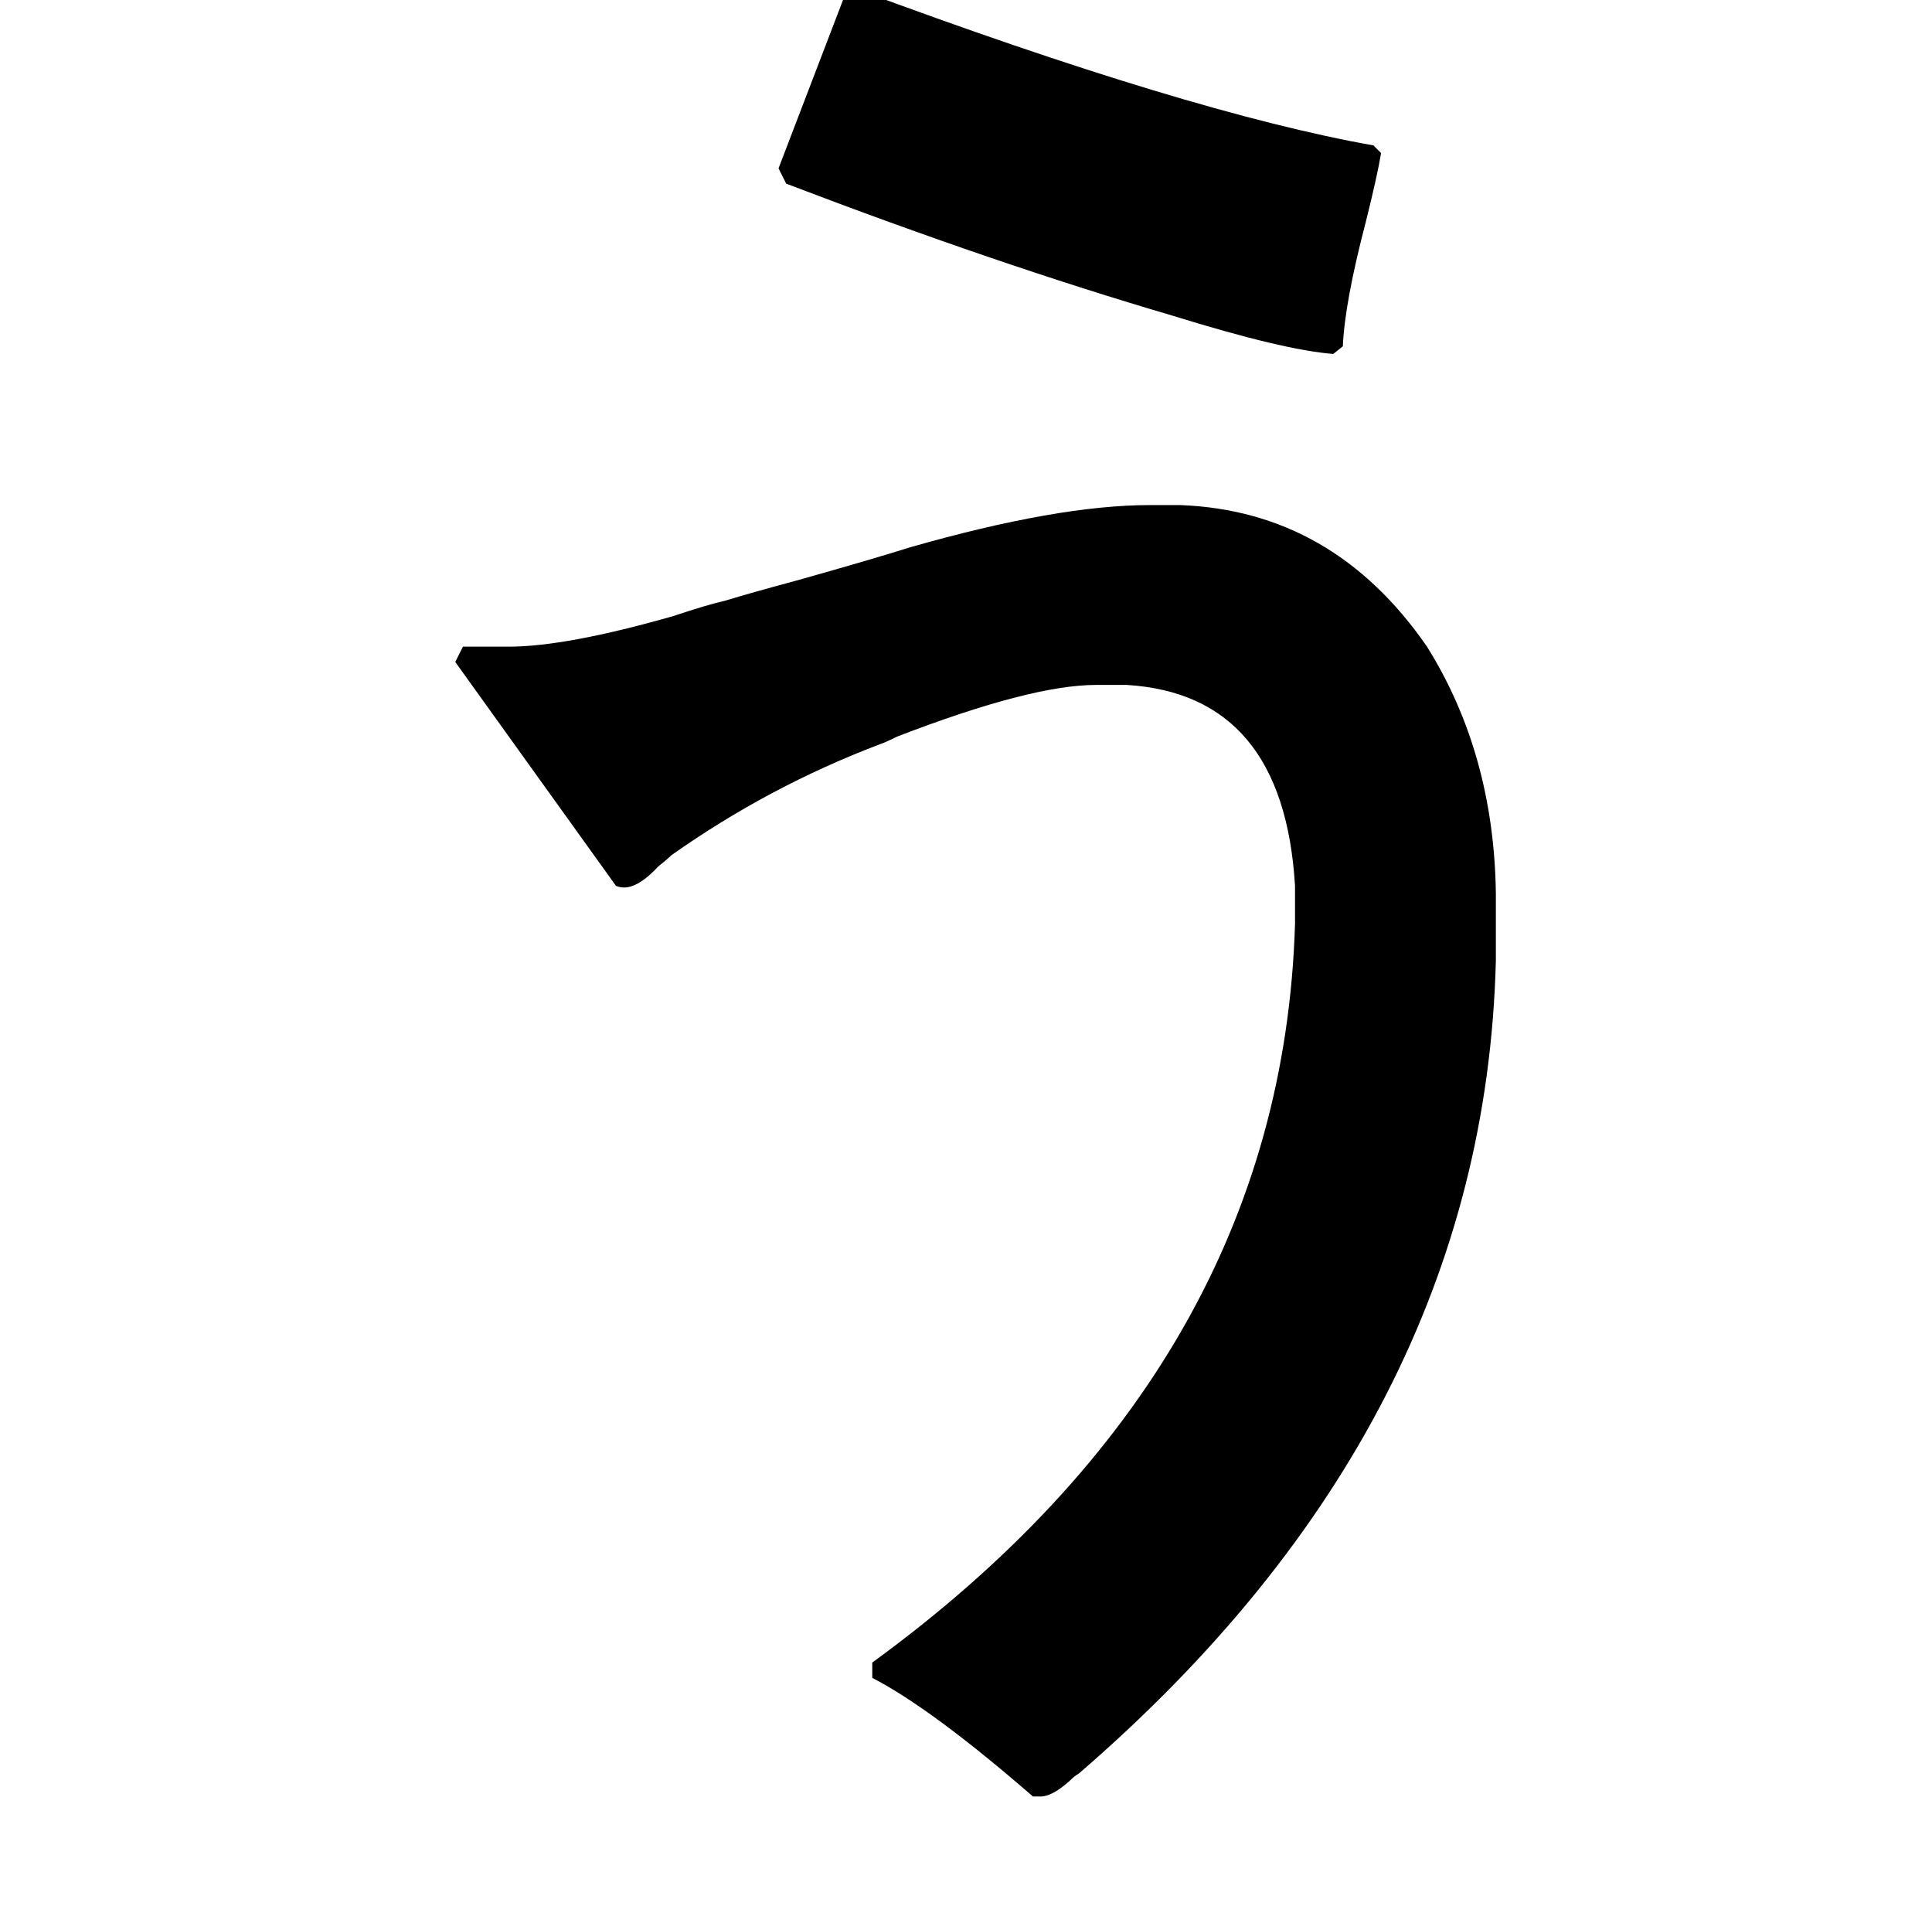 <?xml version="1.0" standalone="no"?>
<!DOCTYPE svg PUBLIC "-//W3C//DTD SVG 1.1//EN" "http://www.w3.org/Graphics/SVG/1.1/DTD/svg11.dtd" >
<svg xmlns="http://www.w3.org/2000/svg" xmlns:xlink="http://www.w3.org/1999/xlink" version="1.1" viewBox="-10 0 1010 1000">
   <path fill="currentColor"
d="M397 88l36 -94h4q175 65 271 82l4 4q-2 12 -8 36q-11 42 -12 65l-5 4q-26 -2 -84 -20q-92 -27 -202 -69zM232 338h24q30 0 86 -16q18 -6 27 -8q13 -4 39 -11q39 -11 58 -17q77 -22 125 -22h16q80 3 129 74q35 56 36 129v35q-6 242 -218 425q-2 1 -5 4q-9 8 -15 8h-4
q-53 -46 -84 -62v-8q214 -156 221 -386v-20q-6 -100 -88 -105h-16q-34 0 -104 27q-6 3 -9 4q-58 22 -109 58q-2 2 -7 6q-13 14 -22 10l-84 -117z" />
</svg>

